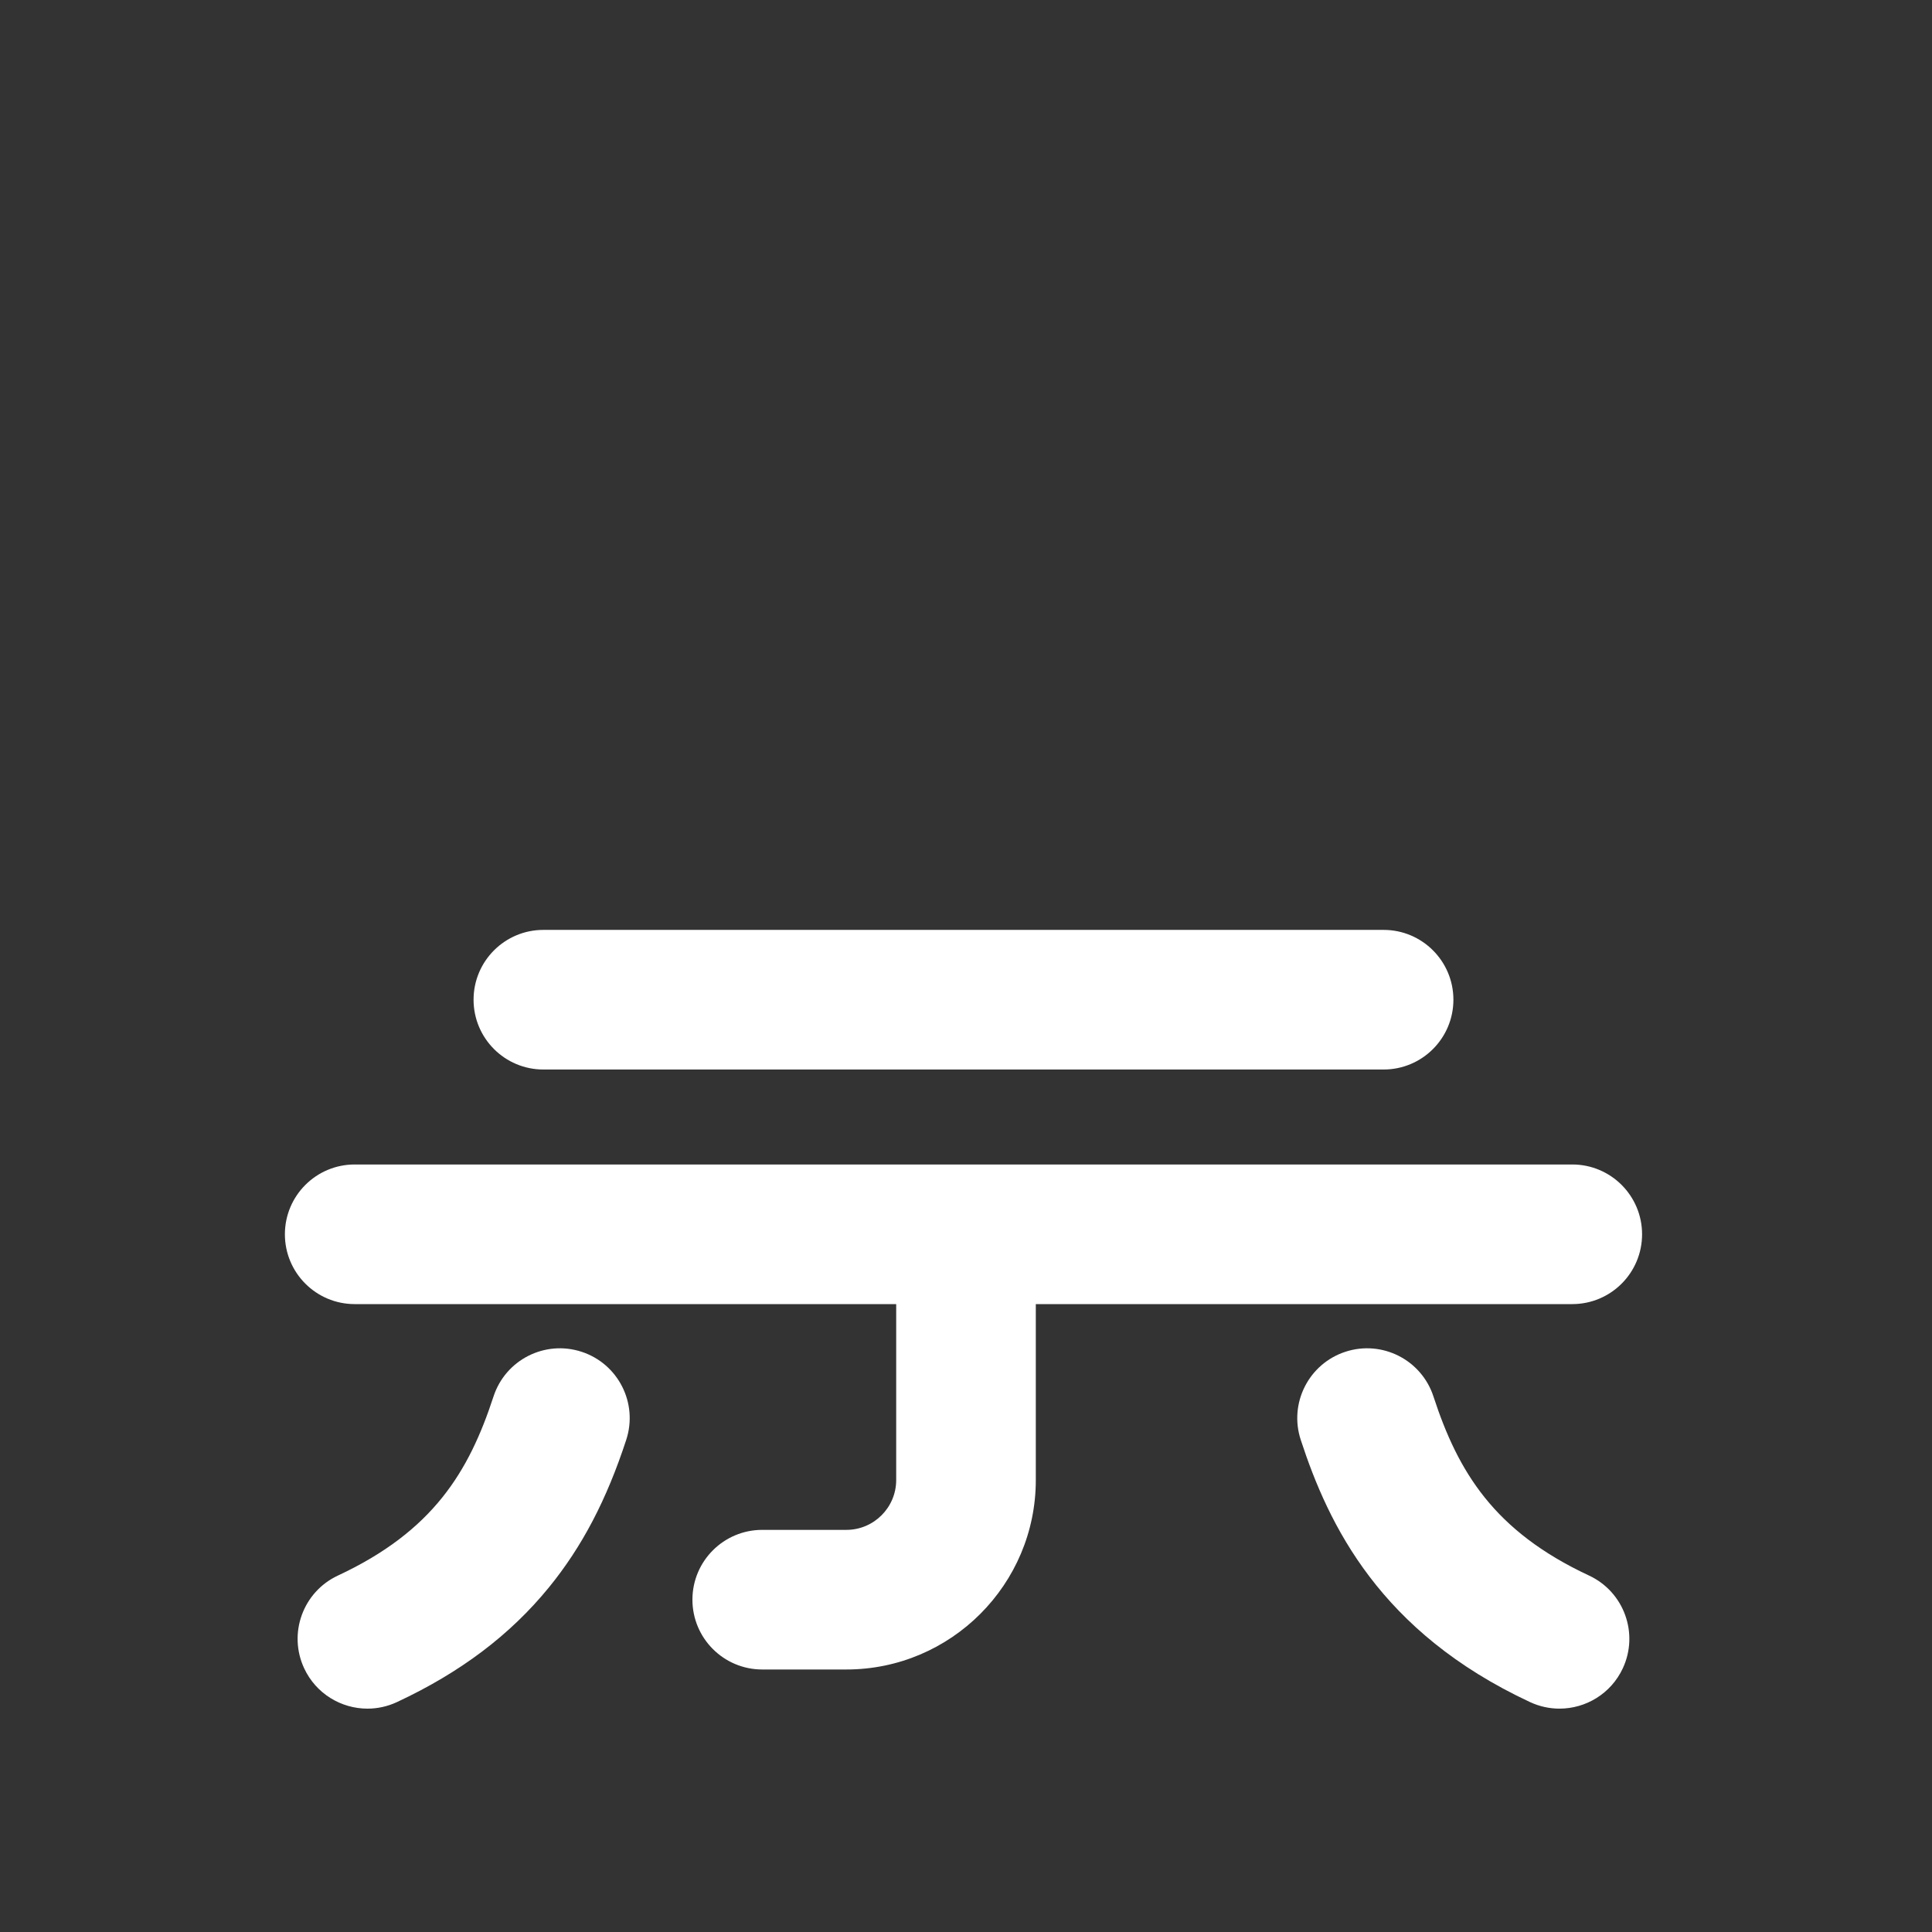 <?xml version="1.0" encoding="iso-8859-1"?>
<!-- Generator: Adobe Illustrator 18.1.1, SVG Export Plug-In . SVG Version: 6.00 Build 0)  -->
<!DOCTYPE svg PUBLIC "-//W3C//DTD SVG 1.1//EN" "http://www.w3.org/Graphics/SVG/1.1/DTD/svg11.dtd">
<svg version="1.1" xmlns="http://www.w3.org/2000/svg" xmlns:xlink="http://www.w3.org/1999/xlink" x="0px" y="0px"
	 viewBox="0 0 512 512" enable-background="new 0 0 512 512" xml:space="preserve">
<rect x="0" y="0" width="512" height="512" fill="#333333" stroke="none"/>
<g id="Layer_6">
	<path fill="#FFFFFF" d="M366.667,283.432H144c-10.217,0-18.5-8.282-18.5-18.5c0-10.217,8.283-18.5,18.5-18.5h222.667
		c10.218,0,18.5,8.283,18.5,18.5C385.167,275.149,376.885,283.432,366.667,283.432z M416.667,308.6H94
		c-10.217,0-18.5,8.283-18.5,18.5s8.283,18.5,18.5,18.5h143.5v46.627c0,7.281-5.924,13.205-13.205,13.205H202
		c-10.217,0-18.5,8.283-18.5,18.5s8.283,18.5,18.5,18.5h22.295c27.683,0,50.205-22.521,50.205-50.205V345.6h142.167
		c10.217,0,18.5-8.283,18.5-18.5S426.884,308.6,416.667,308.6z M105.199,451.068c16.824-7.852,29.995-17.79,40.264-30.384
		c8.784-10.772,15.297-23.203,20.498-39.122c3.173-9.712-2.128-20.157-11.84-23.33c-9.711-3.175-20.157,2.128-23.331,11.84
		c-6.53,19.987-16.042,35.709-41.238,47.467c-9.259,4.321-13.262,15.329-8.941,24.588c3.14,6.729,9.811,10.681,16.776,10.681
		C100.007,452.808,102.669,452.249,105.199,451.068z M430.056,442.127c4.32-9.259,0.317-20.267-8.941-24.588
		c-25.195-11.758-34.708-27.479-41.238-47.467c-3.174-9.713-13.62-15.016-23.33-11.84c-9.712,3.173-15.014,13.618-11.84,23.33
		c7.385,22.605,20.966,50.935,60.762,69.506c2.53,1.181,5.191,1.739,7.812,1.739C420.244,452.808,426.916,448.855,430.056,442.127z"
		/>
</g>
<g id="Layer_1">
</g>
</svg>
